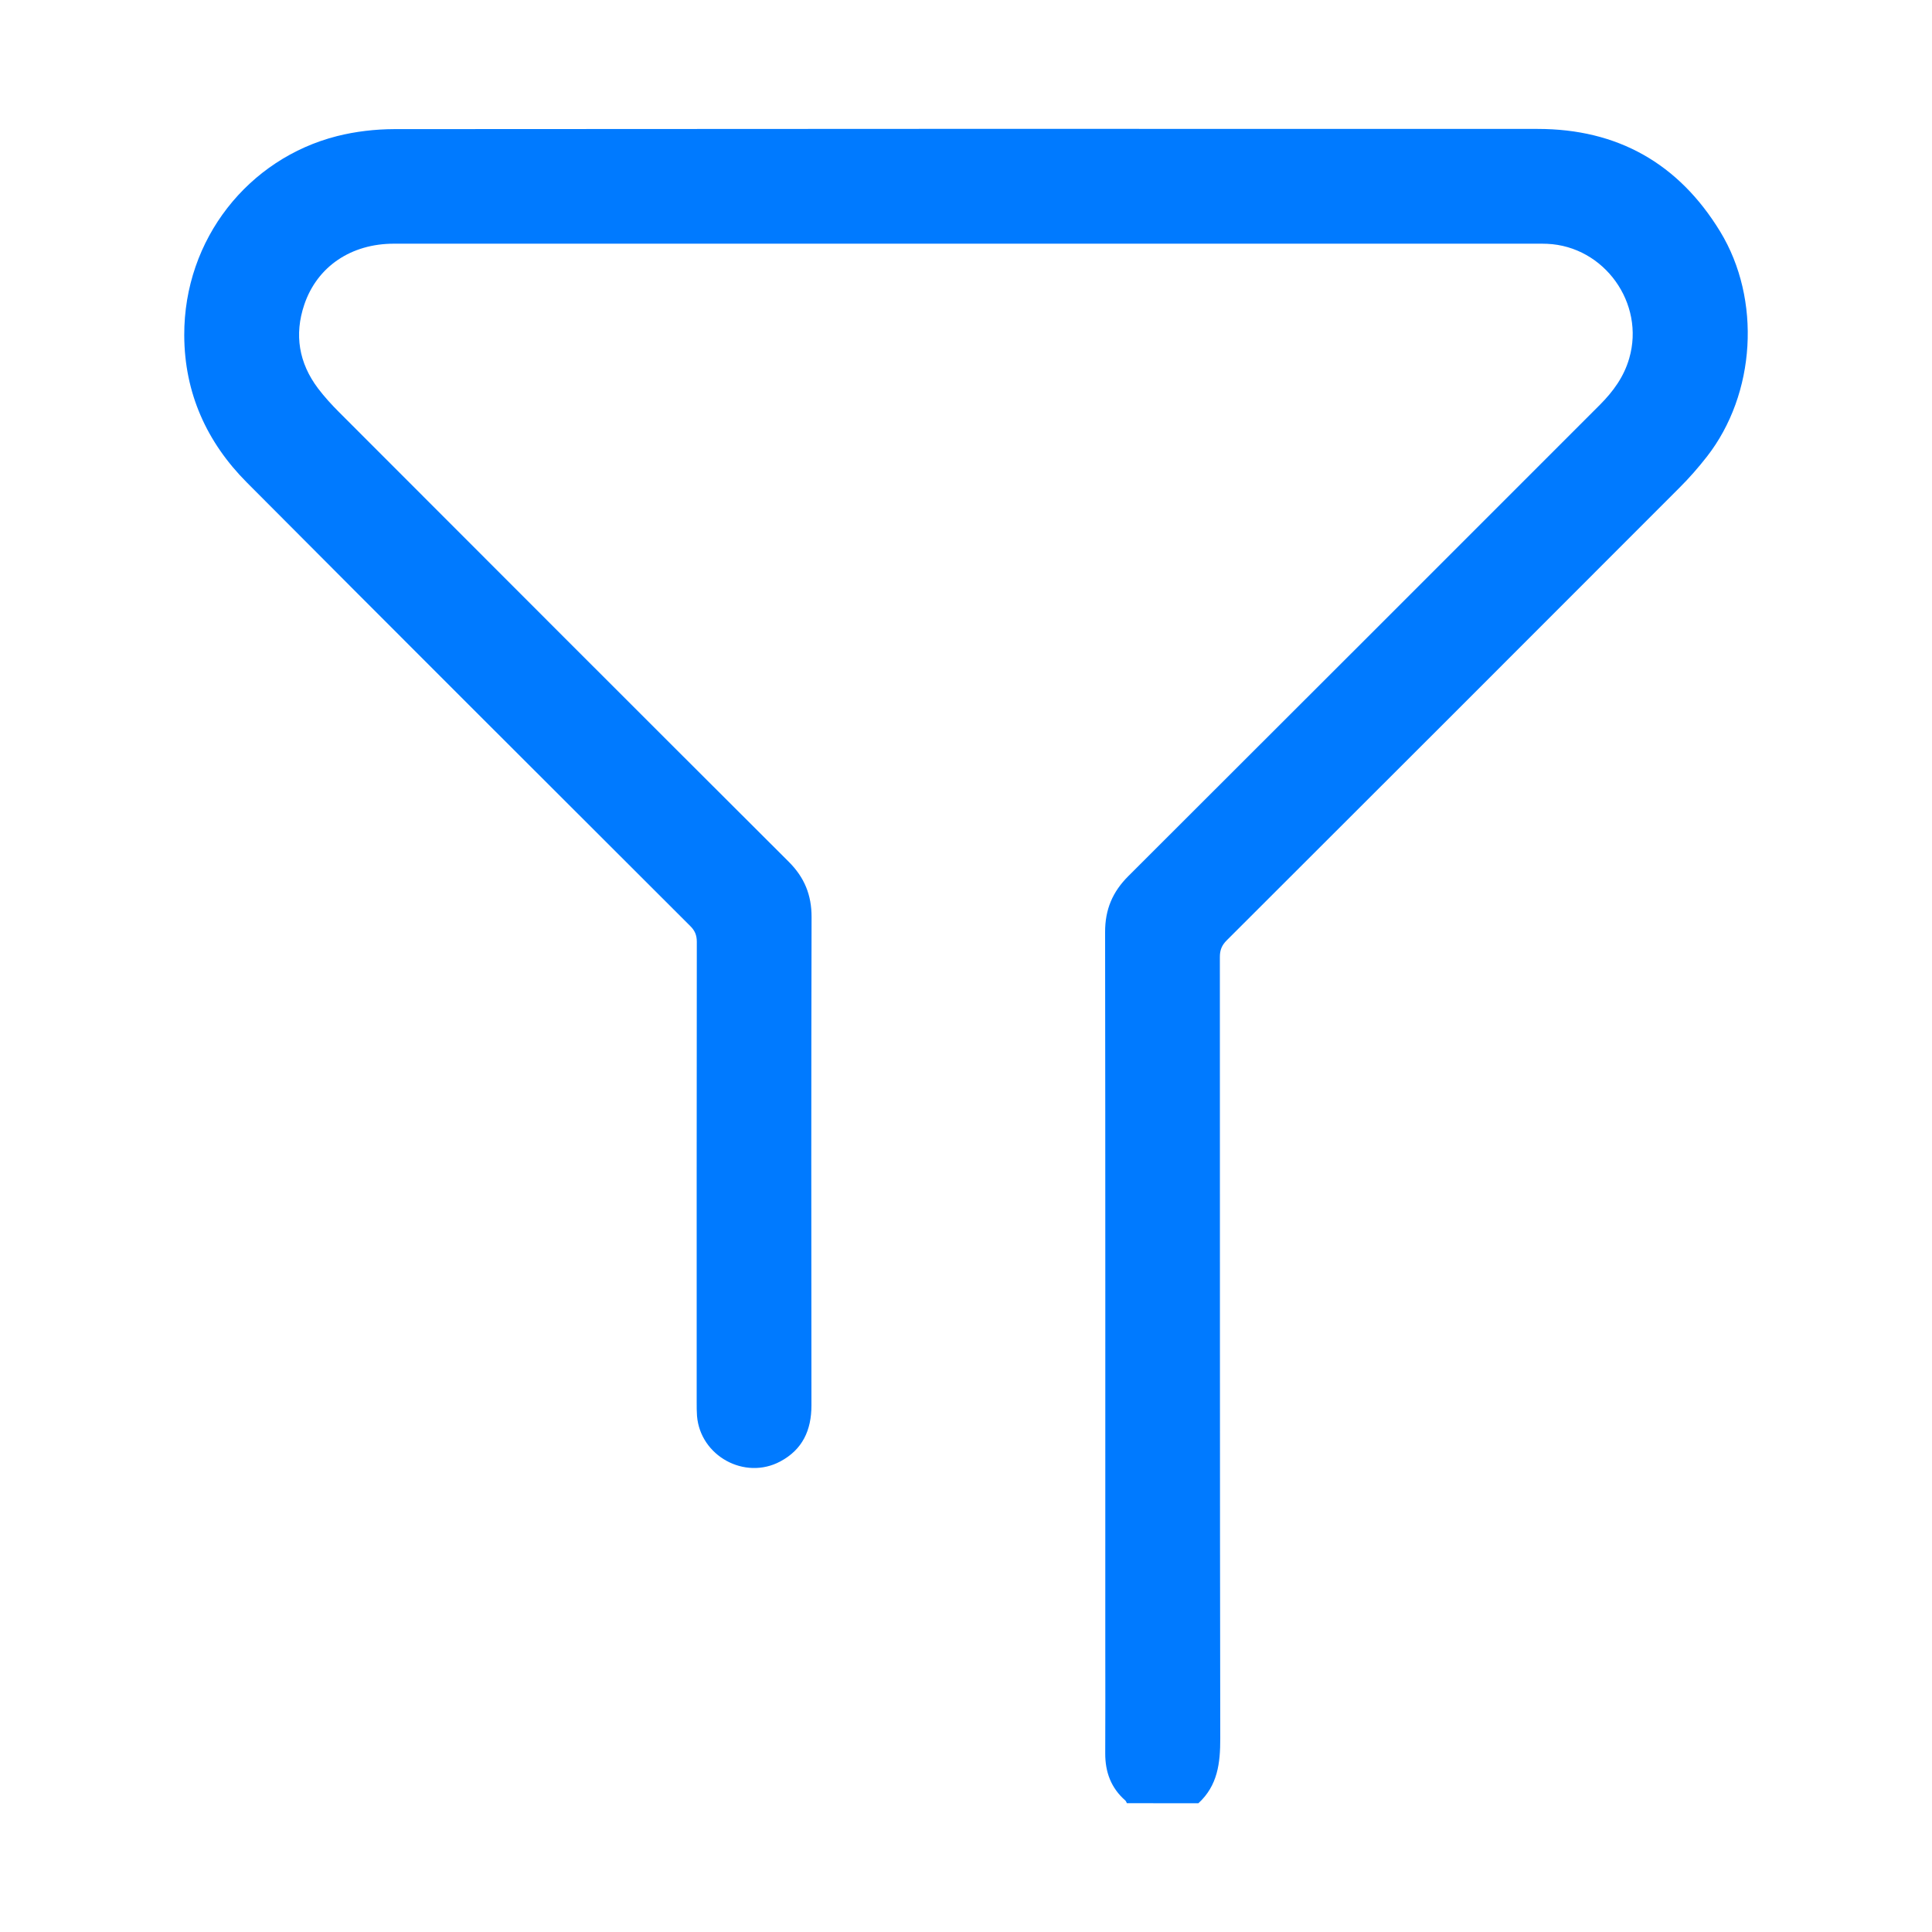 <?xml version="1.0" standalone="no"?><!DOCTYPE svg PUBLIC "-//W3C//DTD SVG 1.1//EN" "http://www.w3.org/Graphics/SVG/1.1/DTD/svg11.dtd"><svg t="1582160837995" class="icon" viewBox="0 0 1024 1024" version="1.1" xmlns="http://www.w3.org/2000/svg" p-id="3208" xmlns:xlink="http://www.w3.org/1999/xlink" width="200" height="200"><defs><style type="text/css"></style></defs><path d="M597.265 955.733c-0.273-0.478-0.41-1.058-0.785-1.399-7.578-6.622-10.718-15.053-10.684-25.02 0.102-18.466 0.034-36.966 0.034-55.433 0-126.601 0.068-253.201-0.102-379.802-0.034-12.015 3.925-21.367 12.356-29.764 83.388-83.183 166.673-166.537 249.958-249.822 6.997-7.031 12.698-14.814 15.497-24.61 8.431-29.082-13.175-59.324-43.486-60.655-1.604-0.068-3.243-0.068-4.847-0.068-202.172 0-404.275 0-606.447 0-22.63 0-40.619 12.049-47.479 32.29C155.887 177.391 158.413 192.41 168.585 205.892c3.379 4.437 7.134 8.567 11.059 12.493 79.394 79.497 158.822 158.993 238.387 238.353 8.329 8.294 12.151 17.613 12.117 29.389-0.205 86.255-0.171 172.544-0.068 258.765 0 13.175-4.745 23.45-16.555 29.73-18.842 10.035-42.359-2.935-44.1-24.132-0.171-2.321-0.171-4.71-0.171-7.031 0-81.442-0.034-162.85 0.068-244.258 0-3.55-1.024-5.973-3.516-8.431-78.37-78.268-156.809-156.501-234.94-235.008C109.568 234.394 97.758 208.282 97.655 177.732 97.485 126.566 131.823 84.036 178.586 72.158 188.416 69.666 198.861 68.471 208.998 68.437 411.034 68.267 613.001 68.267 815.002 68.335c42.291 0 74.684 18.261 96.734 54.409 21.914 35.977 18.876 86.05-7.031 119.262-4.506 5.769-9.353 11.332-14.541 16.486-79.94 80.043-159.915 160.017-239.957 239.889-2.594 2.594-3.652 5.086-3.652 8.806 0.068 138.069-0.034 276.105 0.205 414.14 0.034 13.141-1.365 25.088-11.605 34.441C622.49 955.733 609.894 955.733 597.265 955.733z" p-id="3209" fill="#007aff"></path></svg>